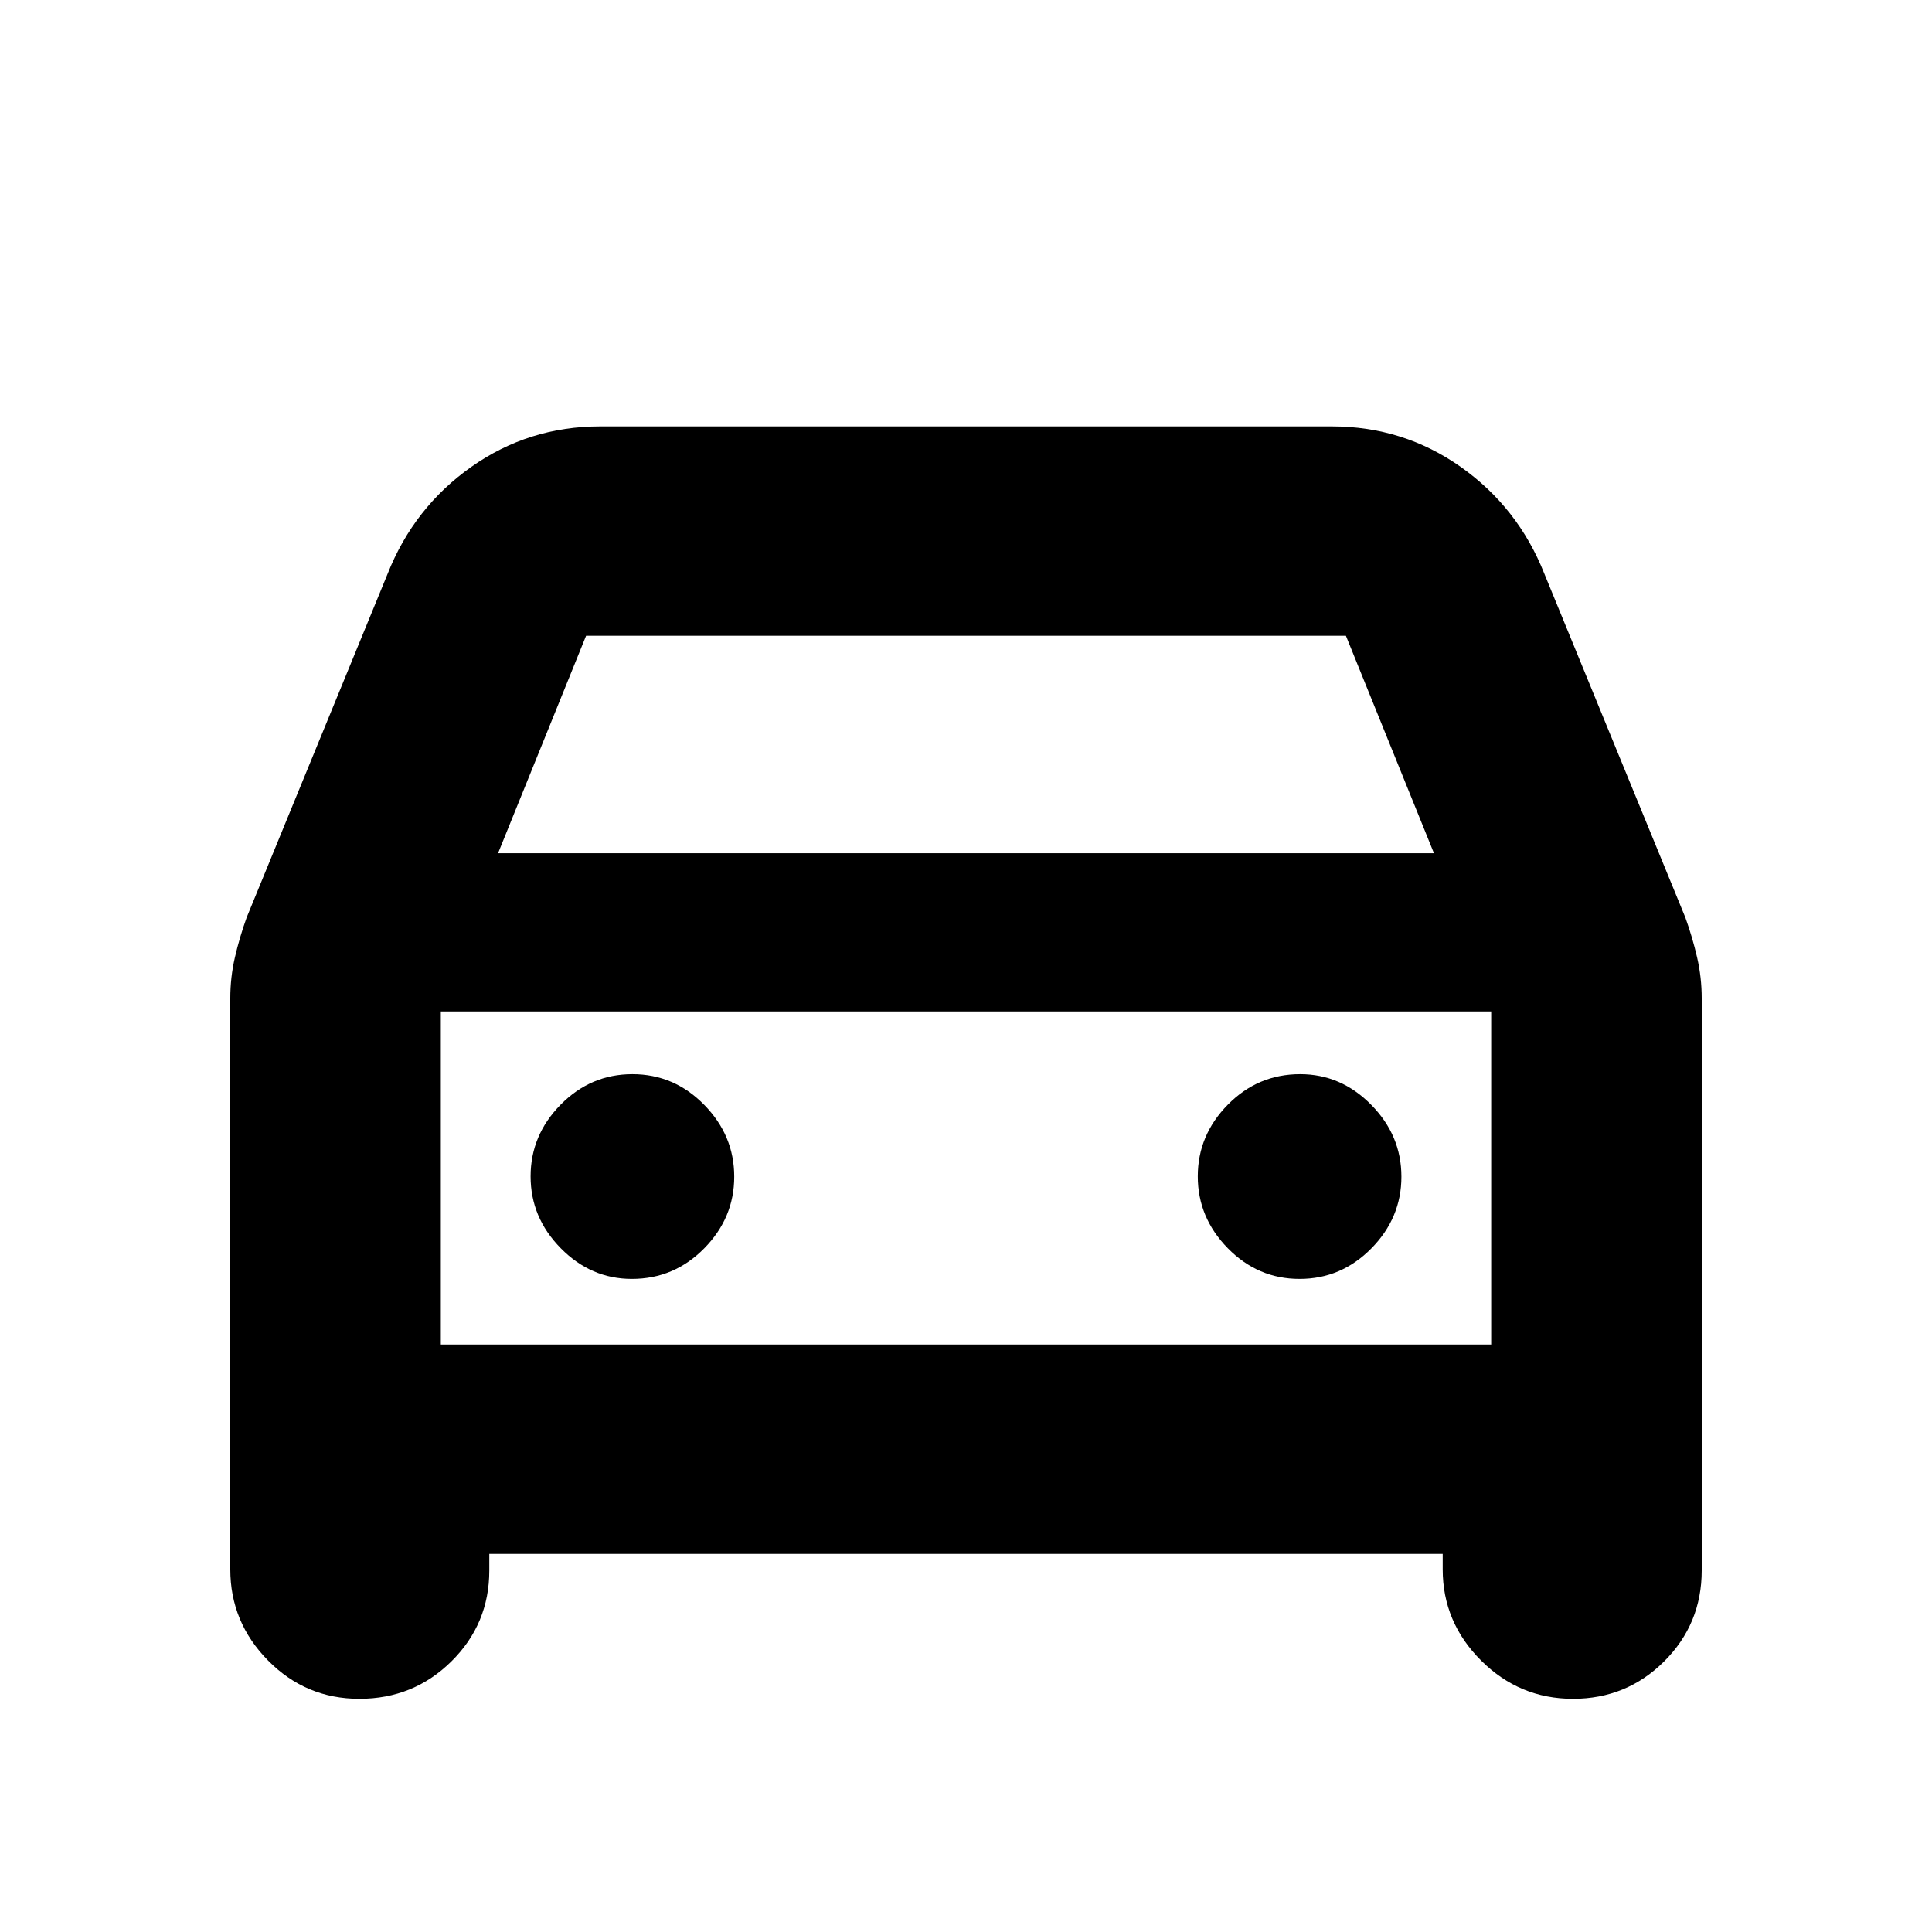 <svg xmlns="http://www.w3.org/2000/svg" height="20" viewBox="0 -960 960 960" width="20"><path d="M243.13-187.87v8.22q0 26.57-18.83 45.18-18.83 18.6-45.73 18.6-26.61 0-45.37-19.03-18.77-19.02-18.77-45.32v-283.67q0-10.47 2.29-20.38 2.28-9.91 5.84-19.82l70.07-170.85q13.07-32.97 41.58-53.08 28.52-20.11 64.05-20.11h363.48q35.53 0 64.05 20.11 28.51 20.11 41.58 53.08l70.07 170.85q3.56 9.91 5.84 19.82 2.29 9.91 2.29 20.38v284.24q0 26.57-18.66 45.18-18.65 18.6-45.3 18.6-26.61 0-45.67-19.03-19.07-19.02-19.07-45.32v-7.65H243.13Zm4.35-348.17h465.04l-43.74-108.05H291.22l-43.74 108.05Zm-28.44 78.61v165.52-165.52Zm94.92 132.91q21 0 35.93-15.15 14.94-15.15 14.94-35.65 0-20.51-14.94-35.72-14.93-15.22-35.65-15.22t-35.65 15.15q-14.94 15.15-14.94 35.65t15.01 35.72q15 15.22 35.3 15.22Zm331.8 0q20.72 0 35.65-15.15 14.94-15.15 14.94-35.65 0-20.51-15.01-35.72-15-15.22-35.3-15.22-21 0-35.93 15.15-14.94 15.15-14.94 35.65t14.94 35.72q14.93 15.22 35.65 15.22Zm-426.72 32.61h521.92v-165.52H219.04v165.52Z"/></svg>
